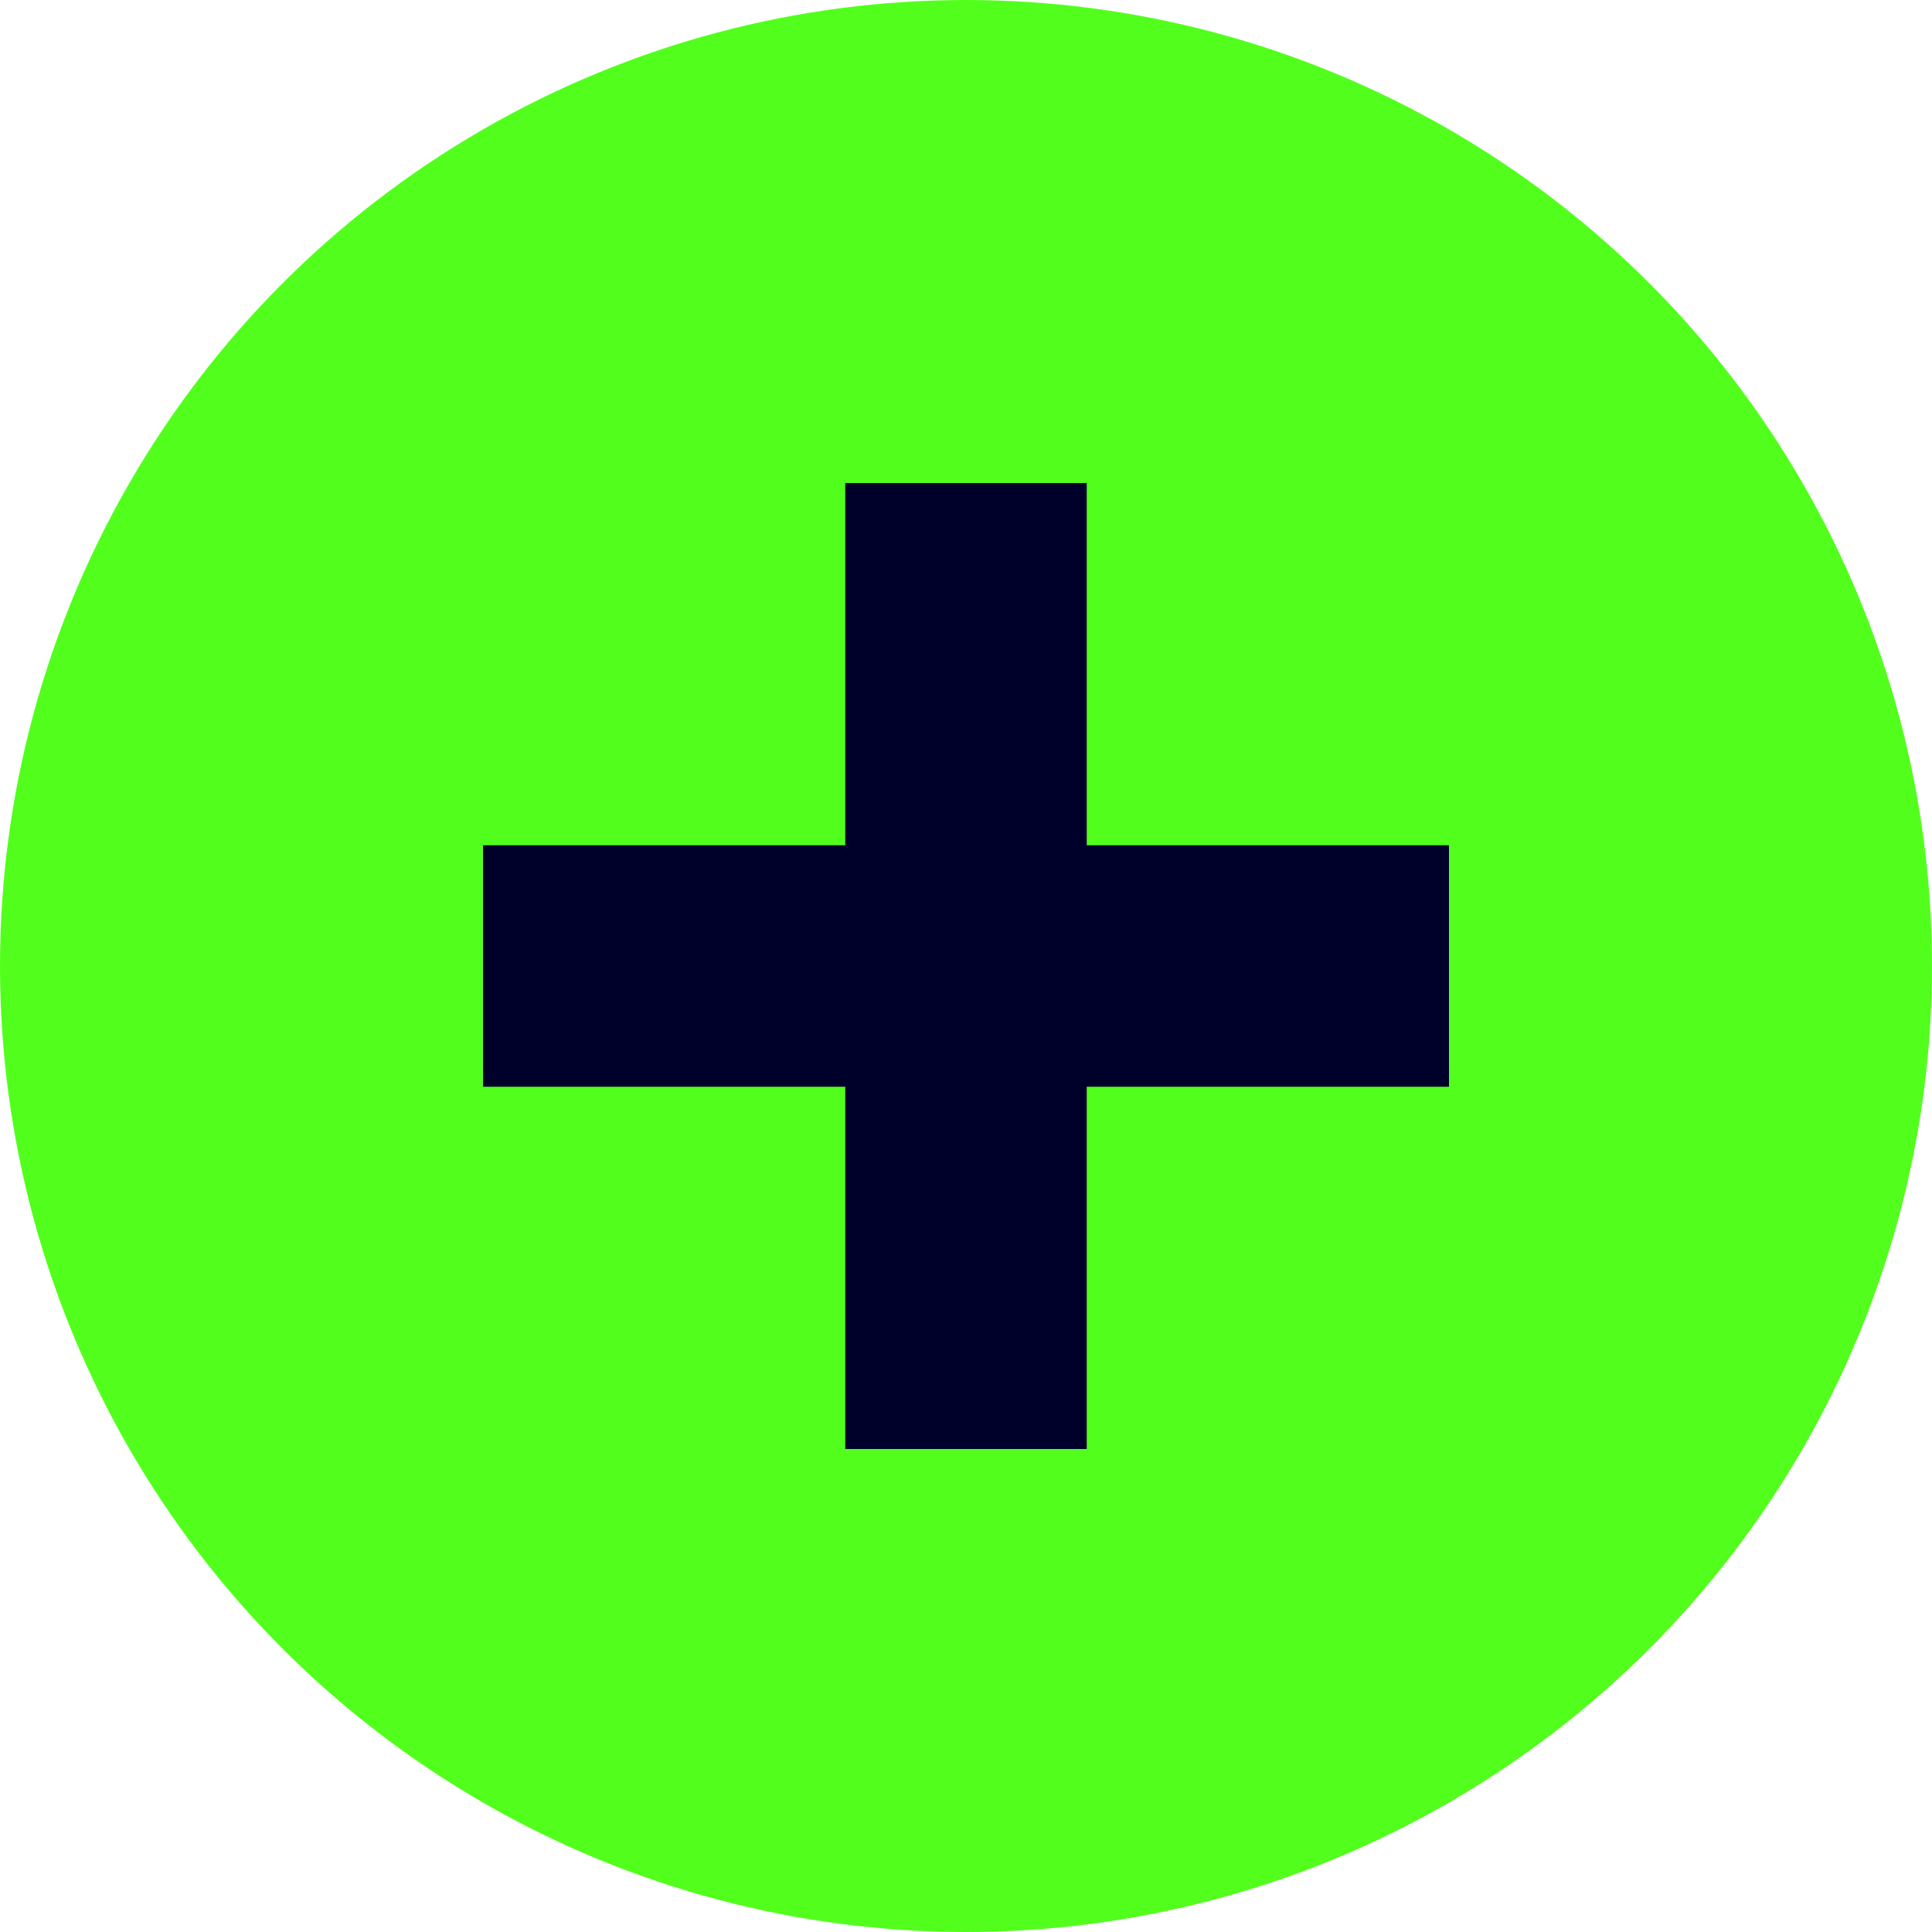 <svg width="32" height="32" viewBox="0 0 32 32" fill="none" xmlns="http://www.w3.org/2000/svg">
<circle cx="16" cy="16" r="14.5" fill="#52FF1C" stroke="#52FF1C" stroke-width="3"/>
<path d="M8 14H24V18H8V14Z" fill="#00012B"/>
<path d="M18 8L18 24L14 24L14 8L18 8Z" fill="#00012B"/>
</svg>
